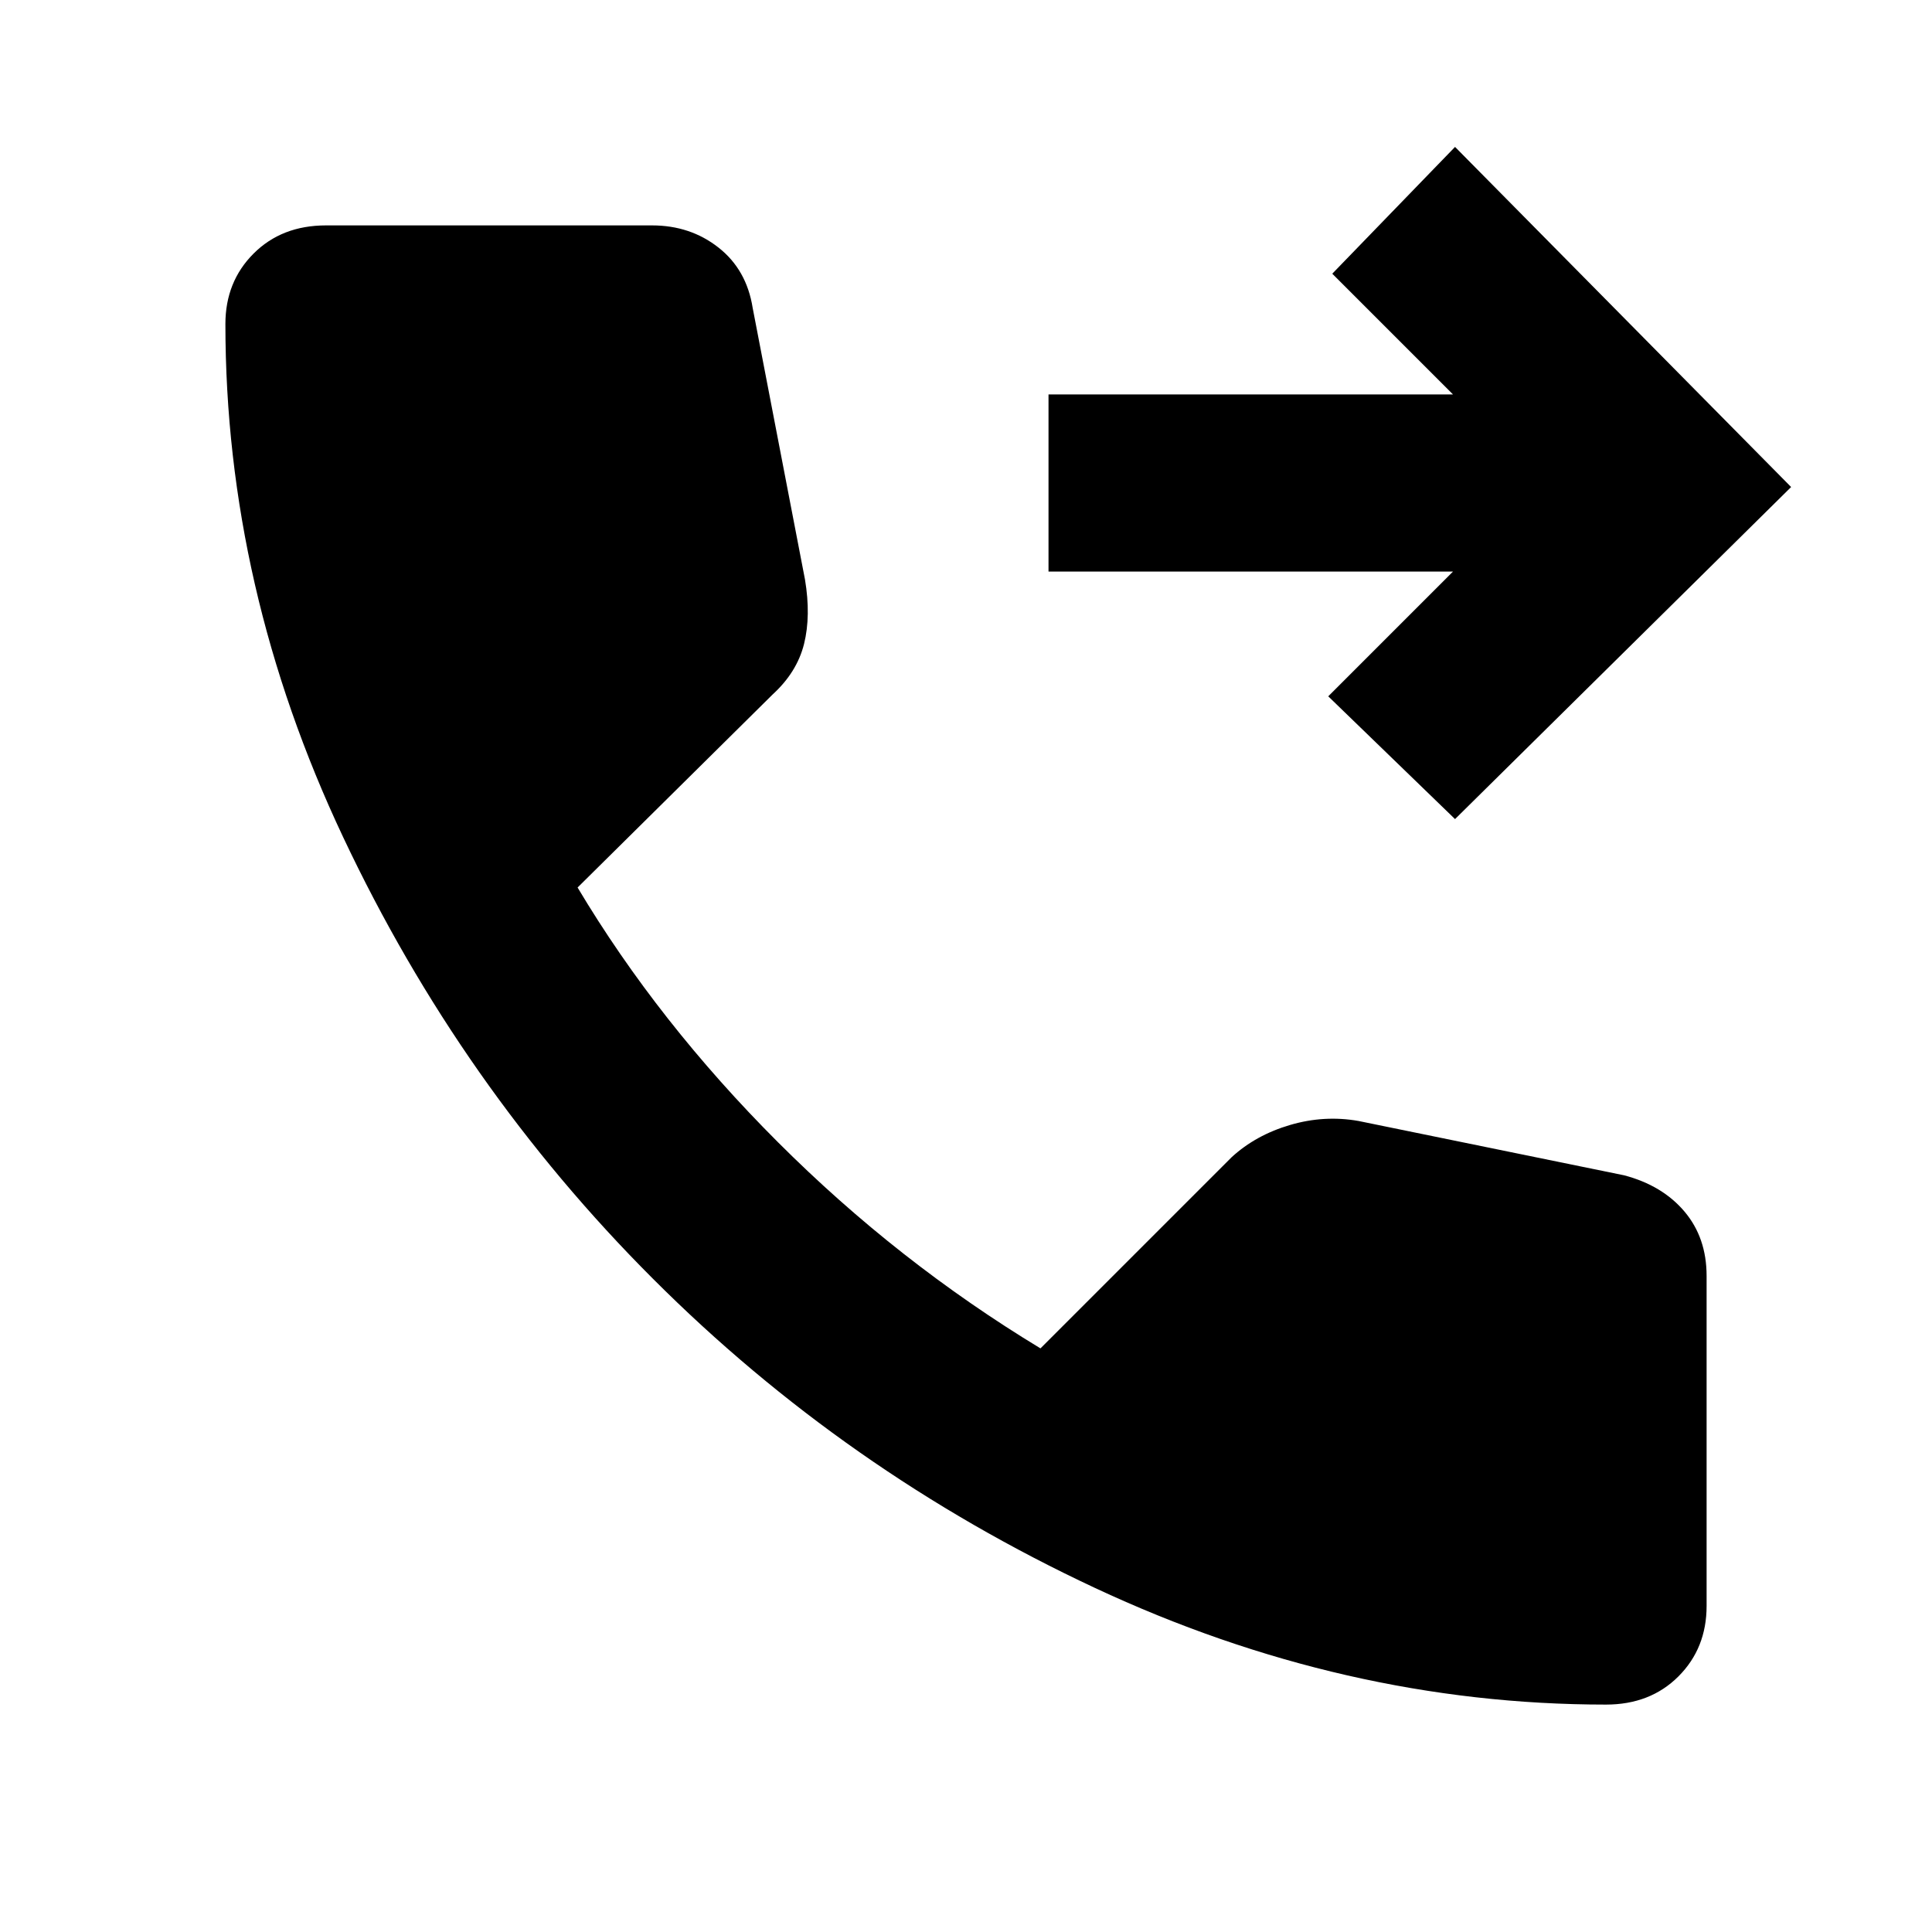 <svg xmlns="http://www.w3.org/2000/svg" height="24" width="24"><path d="M18.075 10.175 16.5 8.65l1.55-1.55h-5.025V4.9h5.025l-1.5-1.5 1.525-1.575L22.25 6.05Zm1.875 11q-3.25 0-6.35-1.45-3.1-1.45-5.487-3.838Q5.725 13.5 4.263 10.4 2.8 7.3 2.8 4.025q0-.525.35-.875t.9-.35H8.1q.475 0 .825.275t.425.75L10 7.2q.075.45-.012.8-.088.35-.388.625l-2.425 2.4q1 1.675 2.488 3.163 1.487 1.487 3.262 2.562l2.375-2.375q.3-.275.725-.4t.85-.05l3.3.675q.475.125.75.45t.275.8v4.1q0 .525-.35.875t-.9.35Z"/></svg>
